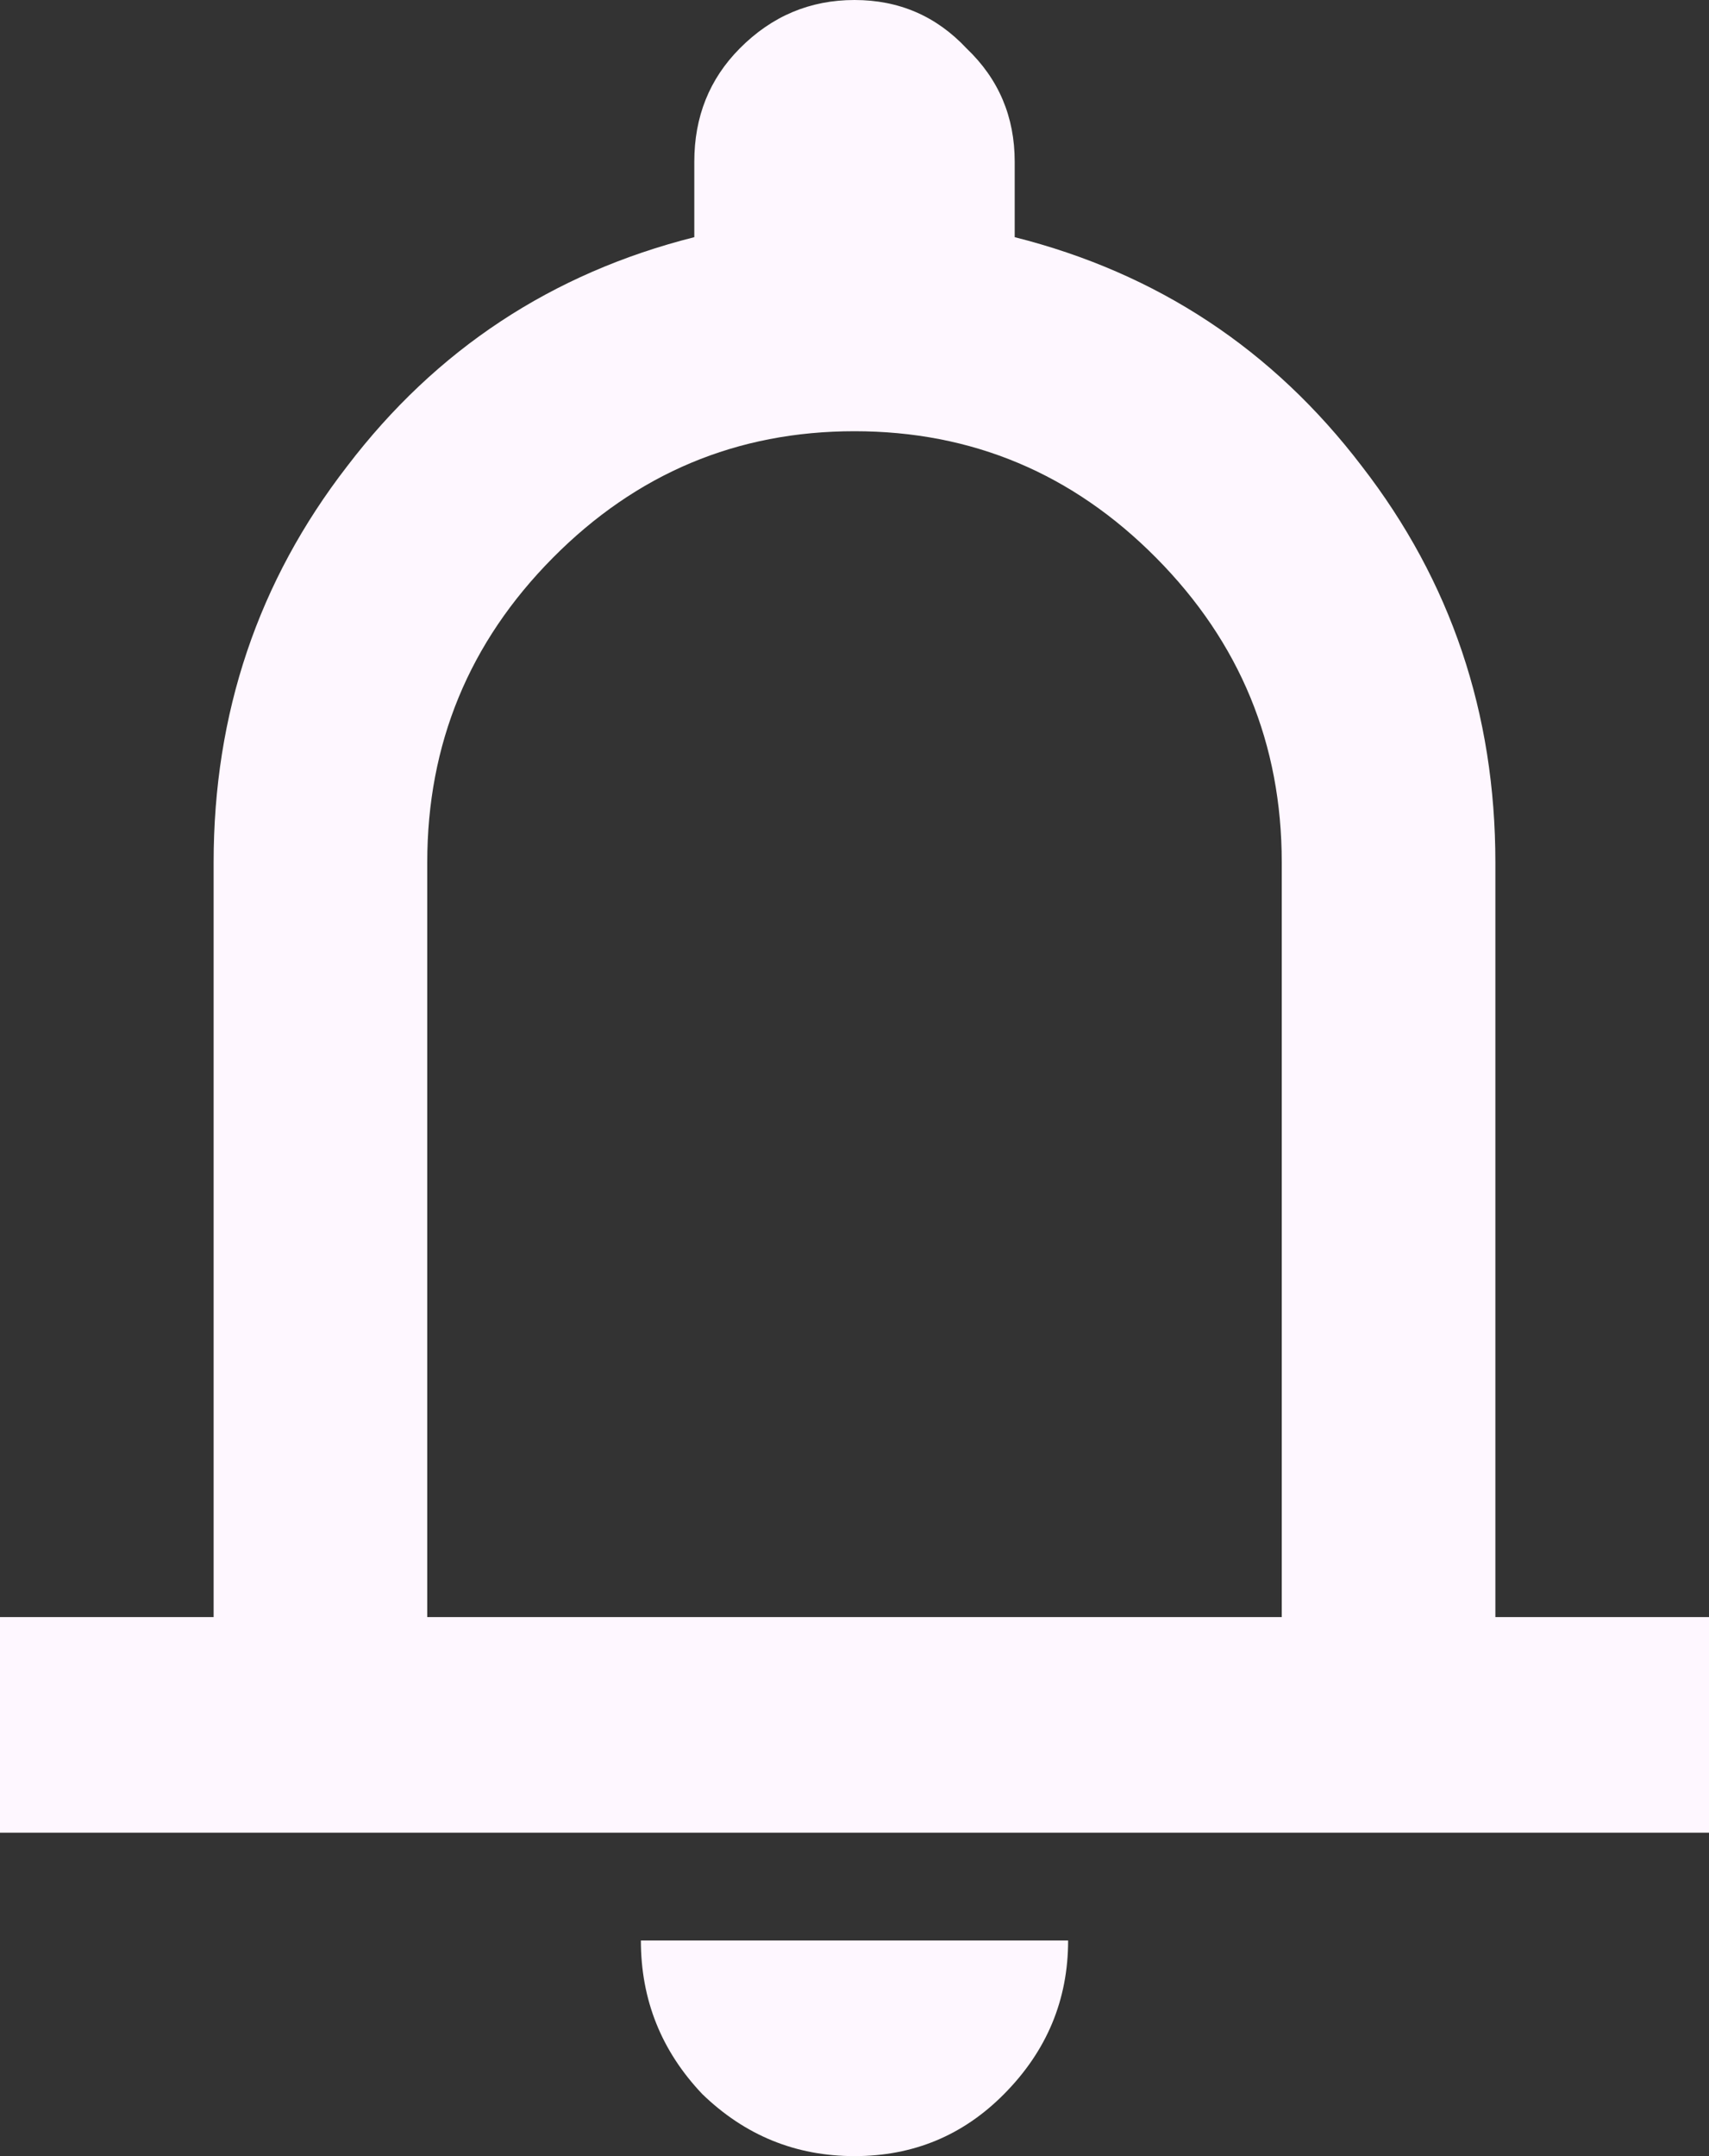 <svg width="23" height="29" viewBox="0 0 23 29" fill="none" xmlns="http://www.w3.org/2000/svg">
<rect x="0" y="0" width="23" height="29" fill="#333333" stroke="none"/>
<path d="M0 24.65V21.75H2.875V11.6C2.875 9.594 3.474 7.818 4.672 6.271C5.87 4.7 7.427 3.673 9.344 3.19V2.175C9.344 1.571 9.547 1.063 9.955 0.652C10.386 0.217 10.901 0 11.5 0C12.099 0 12.602 0.217 13.009 0.652C13.441 1.063 13.656 1.571 13.656 2.175V3.19C15.573 3.673 17.13 4.7 18.328 6.271C19.526 7.818 20.125 9.594 20.125 11.6V21.75H23V24.65H0ZM11.5 29C10.709 29 10.027 28.722 9.452 28.166C8.901 27.586 8.625 26.898 8.625 26.1H14.375C14.375 26.898 14.088 27.586 13.512 28.166C12.961 28.722 12.291 29 11.5 29ZM5.75 21.75H17.25V11.6C17.25 10.005 16.687 8.64 15.561 7.504C14.435 6.368 13.081 5.8 11.5 5.8C9.919 5.8 8.565 6.368 7.439 7.504C6.313 8.64 5.75 10.005 5.75 11.6V21.75Z" fill="#FEF7FF"/>
</svg>
